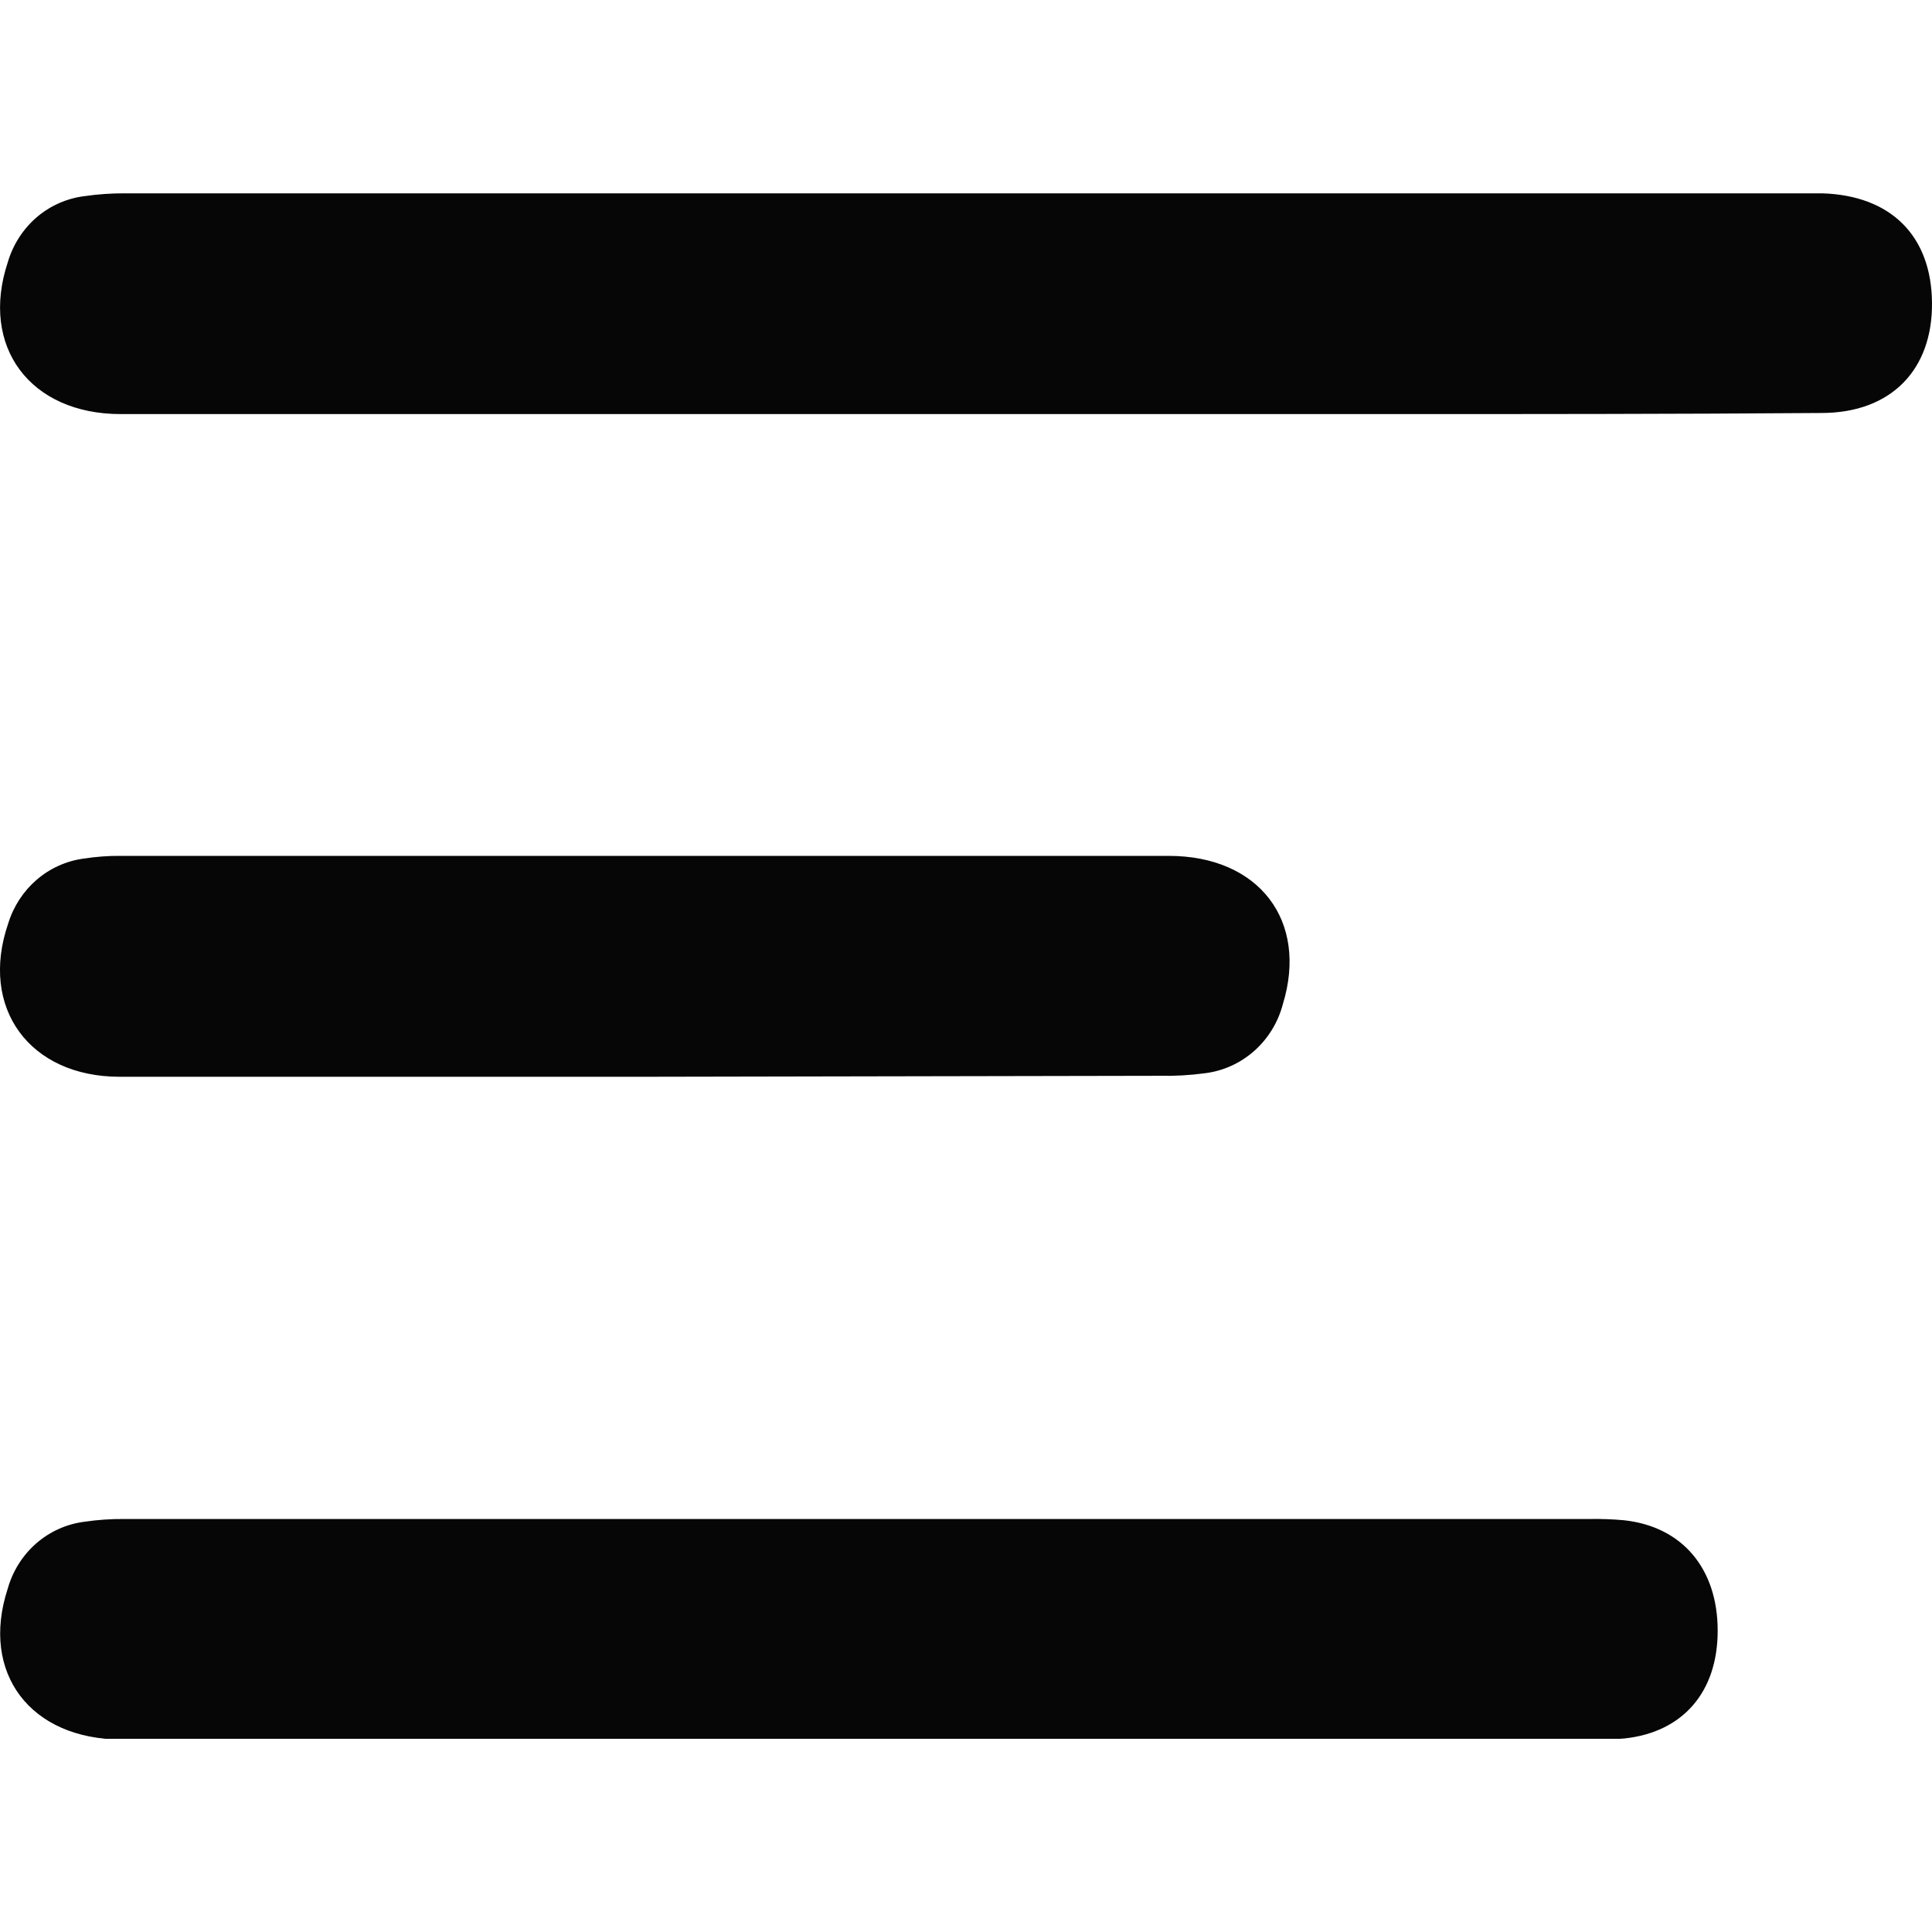 <svg width="30" height="30" viewBox="0 0 30 30" fill="none" xmlns="http://www.w3.org/2000/svg">
<g clip-path="url(#clip0_914_1010)">
<path d="M14.995 6.43H1.875C0.467 6.43 -0.314 5.382 0.121 4.072C0.201 3.8 0.357 3.557 0.569 3.374C0.782 3.192 1.042 3.078 1.317 3.045C1.524 3.015 1.732 3.001 1.941 3.002H27.849C27.997 3.002 28.145 3.002 28.295 3.002C29.365 3.035 29.99 3.665 30 4.698C30.011 5.731 29.376 6.413 28.28 6.413C26.006 6.43 23.742 6.43 21.451 6.43H14.995Z" fill="#060606"/>
<path d="M13.358 27.011C9.536 27.011 5.714 27.011 1.891 27.011C0.473 27.011 -0.308 25.98 0.119 24.672C0.196 24.397 0.35 24.152 0.561 23.967C0.773 23.782 1.033 23.665 1.308 23.63C1.515 23.599 1.724 23.585 1.933 23.587H24.681C24.859 23.584 25.037 23.59 25.214 23.606C26.122 23.703 26.672 24.357 26.672 25.321C26.672 26.286 26.12 26.897 25.231 26.994C25.053 27.01 24.875 27.017 24.696 27.015L13.358 27.011Z" fill="#060606"/>
<path d="M10.017 16.72C7.289 16.72 4.582 16.72 1.858 16.72C0.458 16.72 -0.323 15.649 0.127 14.341C0.208 14.076 0.361 13.841 0.568 13.662C0.774 13.484 1.026 13.37 1.293 13.333C1.486 13.303 1.68 13.288 1.874 13.29C7.3 13.29 12.725 13.29 18.148 13.29C19.549 13.29 20.318 14.296 19.92 15.593C19.846 15.875 19.691 16.128 19.475 16.319C19.26 16.51 18.994 16.63 18.712 16.665C18.477 16.697 18.239 16.71 18.002 16.705L10.017 16.72Z" fill="#060606"/>
</g>
<defs>
<clipPath id="clip0_914_1010">
<rect width="30" height="24" fill="white" transform="translate(0 3)"/>
</clipPath>
</defs>
</svg>
